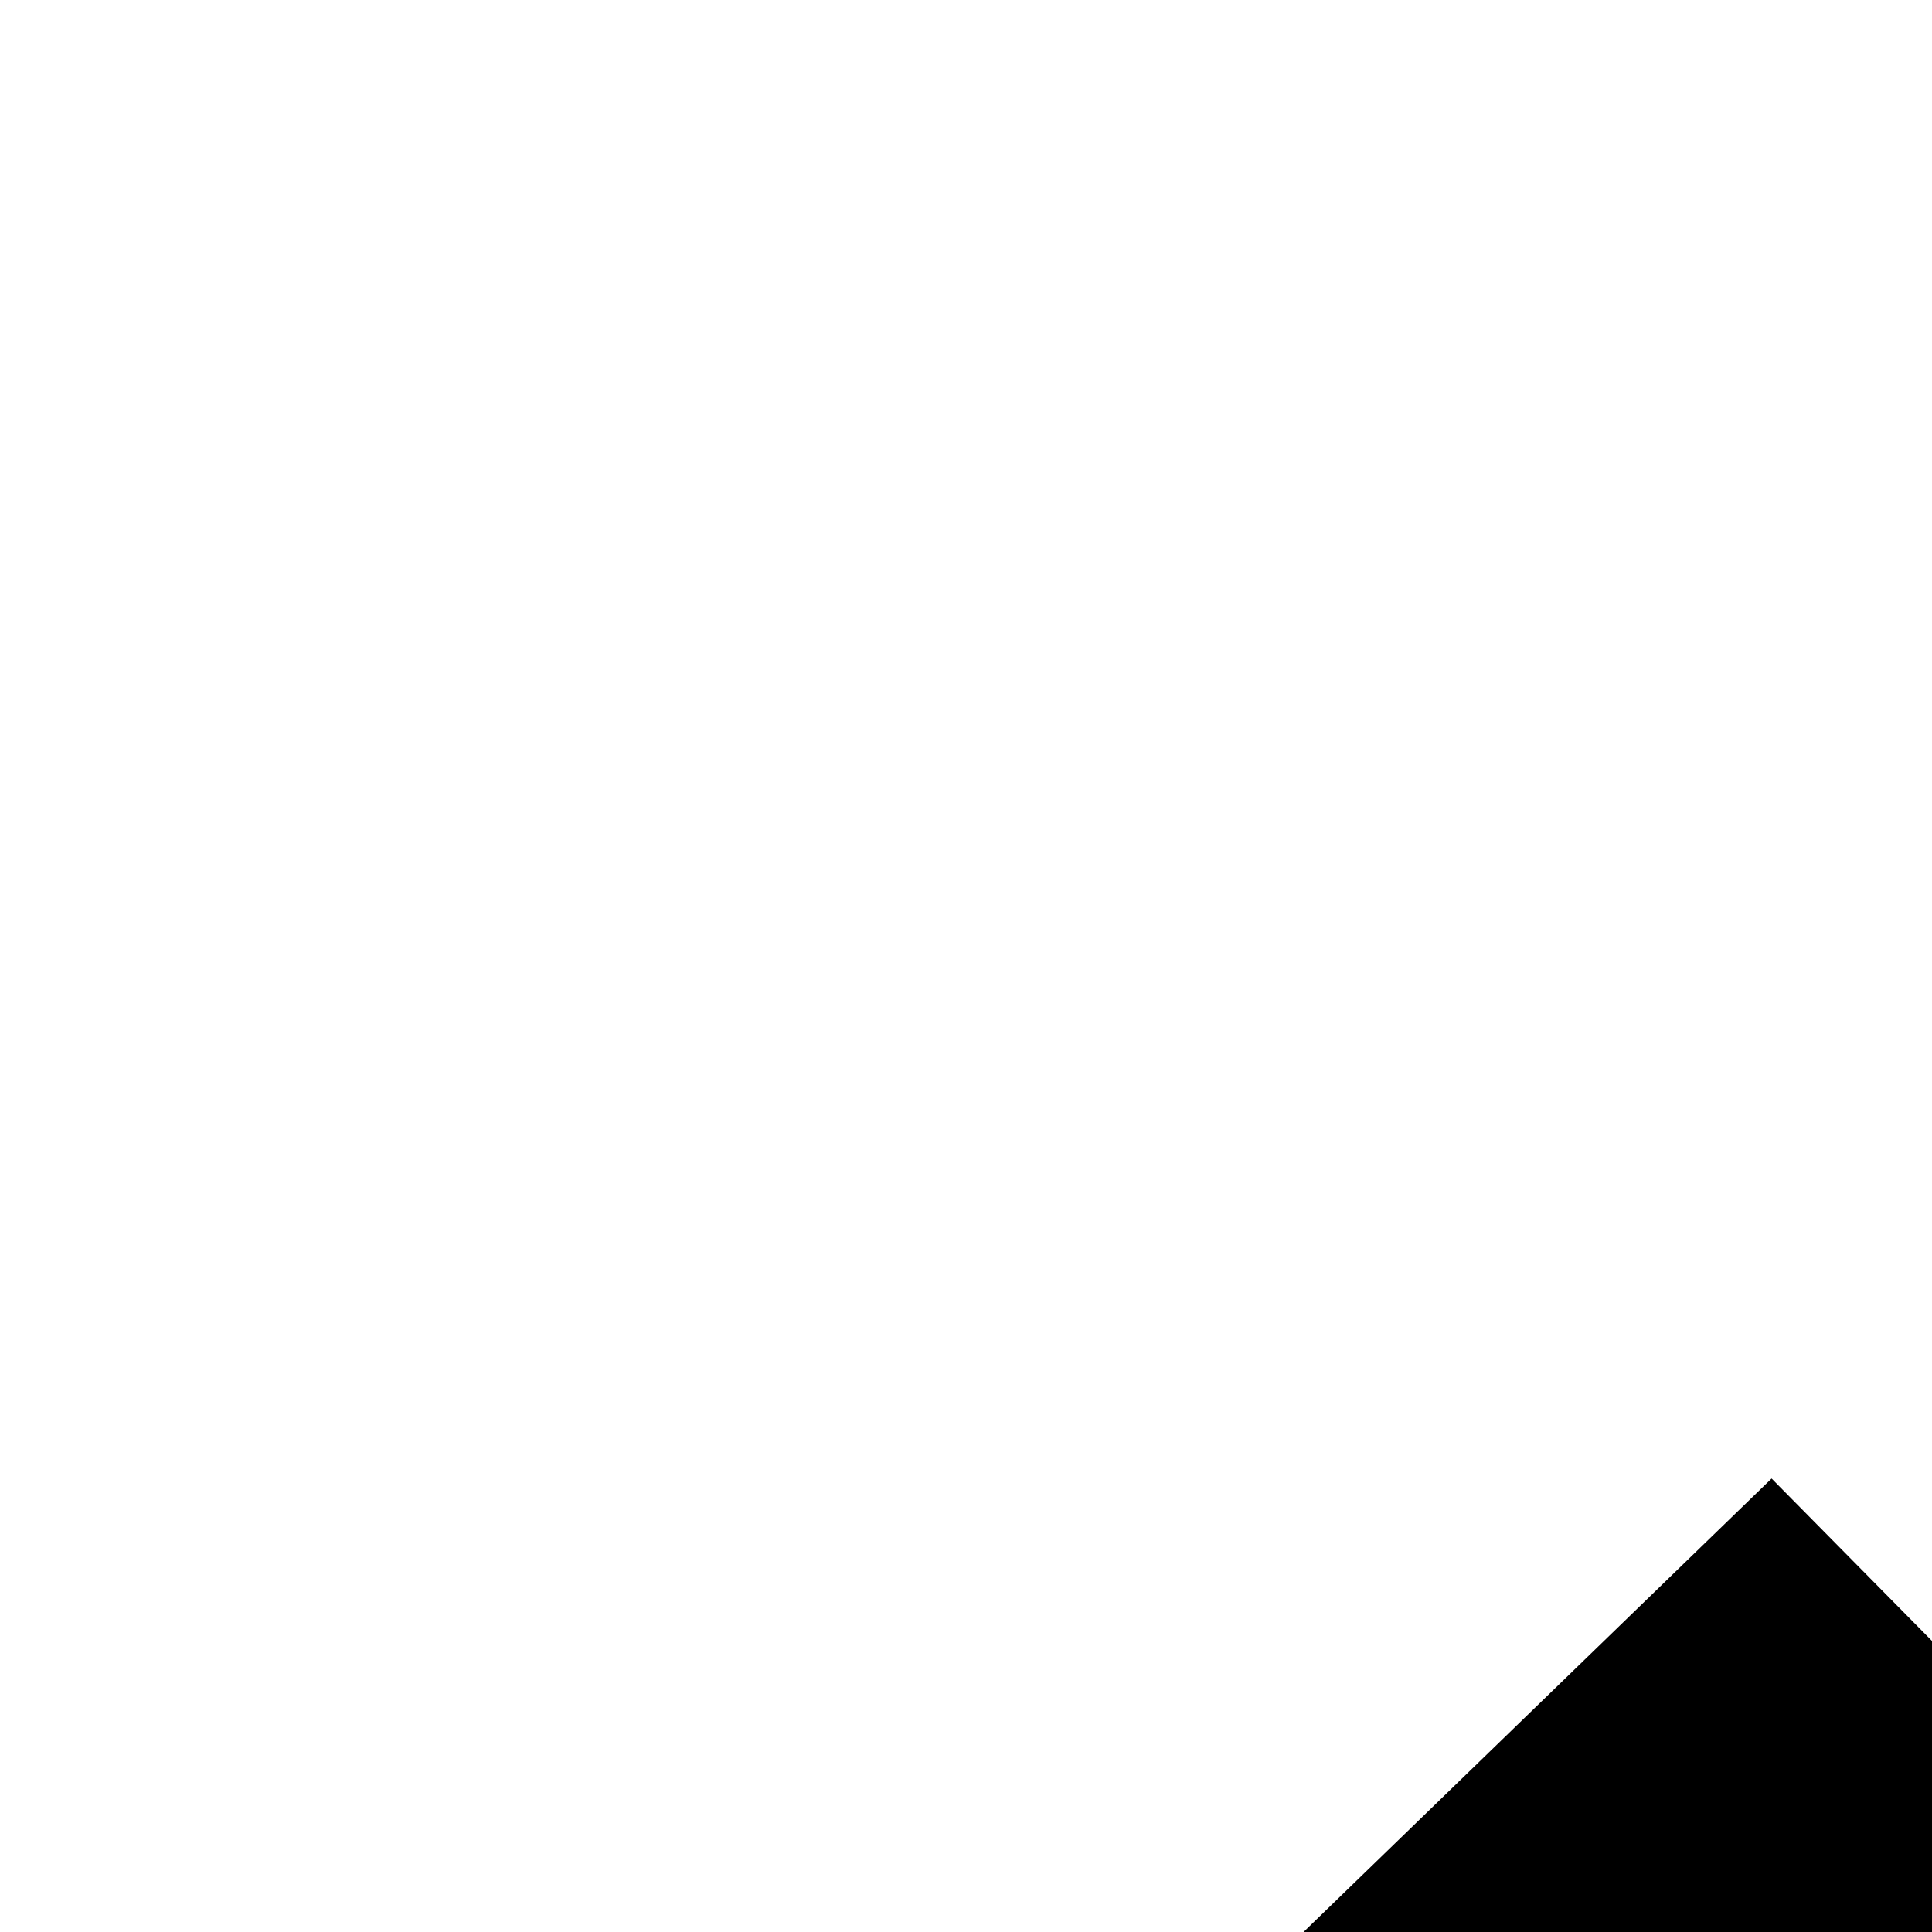 <?xml version="1.0" encoding="iso-8859-1"?>
<!-- Uploaded to: SVG Repo, www.svgrepo.com, Generator: SVG Repo Mixer Tools -->
<svg fill="#000000" height="24px" width="24px" version="1.1" id="Capa_1" xmlns="http://www.w3.org/2000/svg" xmlns:xlink="http://www.w3.org/1999/xlink" 
	 viewBox="0 0 100 100" xml:space="preserve">
<path d="M490,165.37l-91.698-88.842L245,231.766L91.698,76.528L0,165.37l245,248.102L490,165.37z M91.219,119.611L245,275.343
	l153.781-155.732l47.717,46.237L245,369.91L43.502,165.848L91.219,119.611z"/>
</svg>
